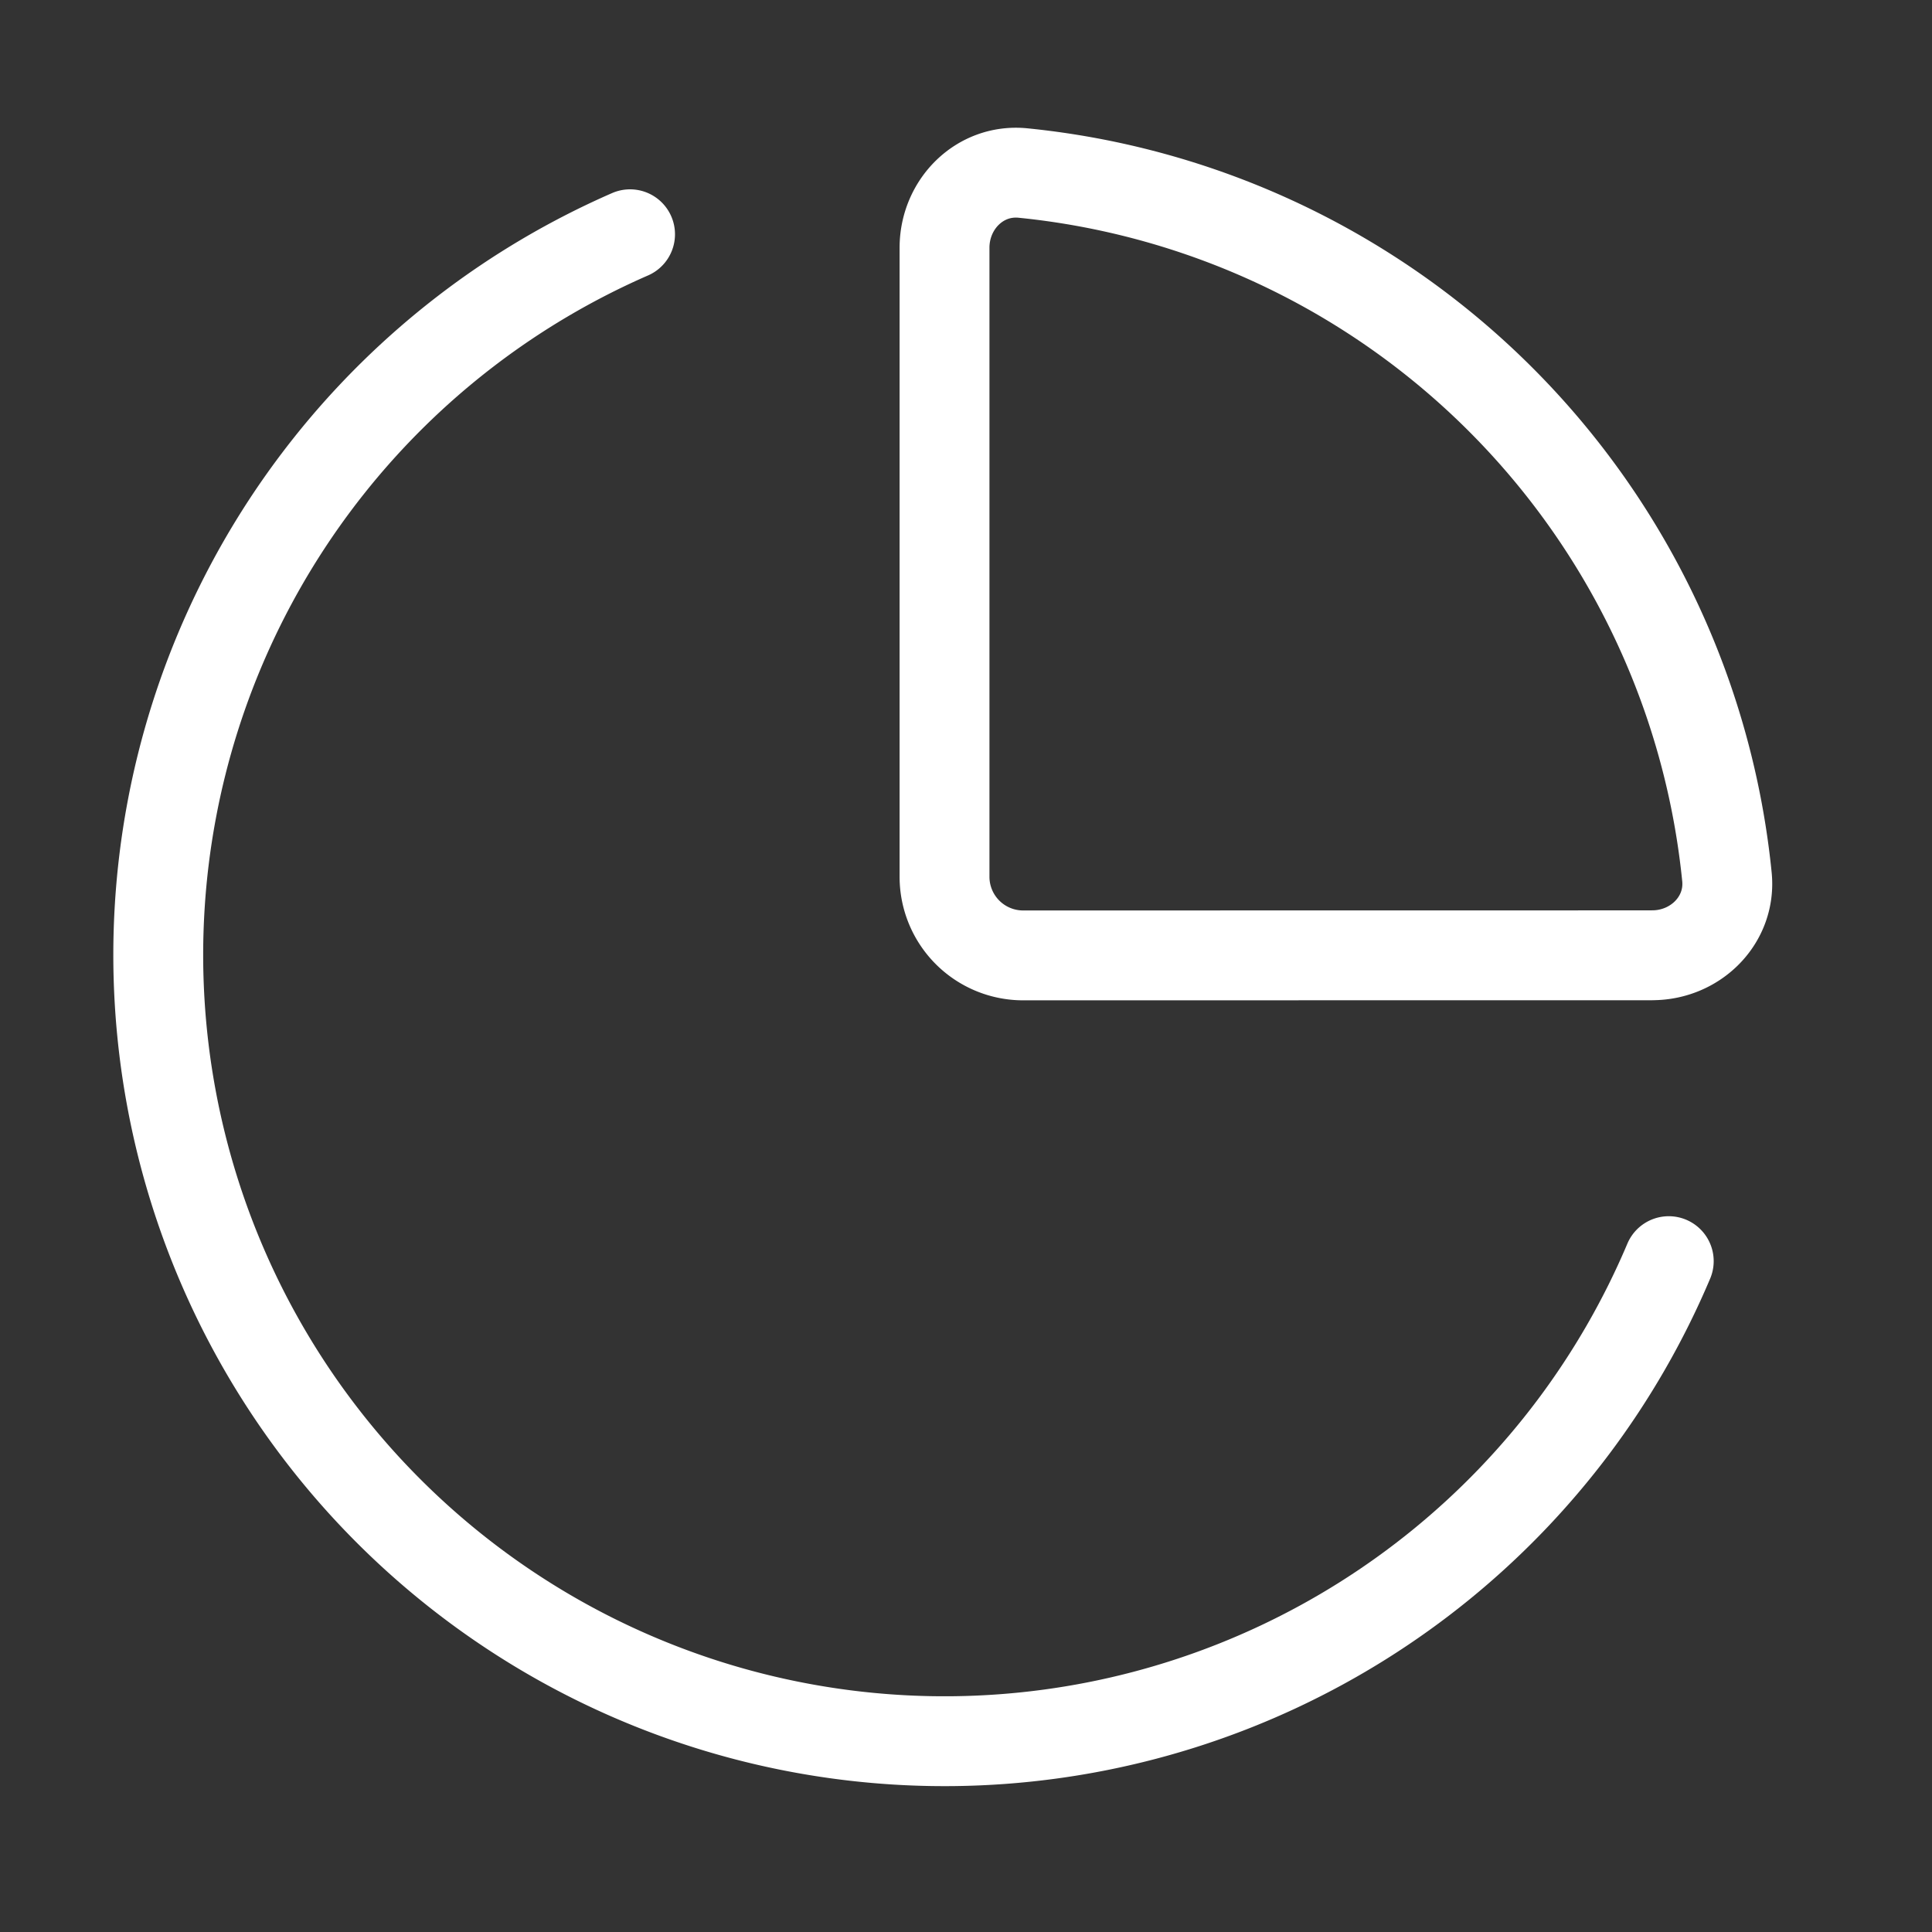 <svg xmlns="http://www.w3.org/2000/svg" width="43" height="43" fill="none">
  <rect width="100%" height="100%" fill="#333333" stroke="none"/>
  <path stroke="#fff" stroke-linecap="round" stroke-linejoin="round" stroke-width="2" d="M37.141 28.069a17.499 17.499 0 0 1-12.718 10.351A17.5 17.5 0 0 1 8.719 33.699 17.5 17.5 0 0 1 7.324 10.363a17.5 17.5 0 0 1 6.699-5.149m22.75 16.047c.966 0 1.759-.786 1.663-1.746A17.5 17.5 0 0 0 22.768 3.851c-.963-.096-1.746.697-1.746 1.663v14a1.75 1.75 0 0 0 1.75 1.75l14.002-.002Z"/>
</svg>

